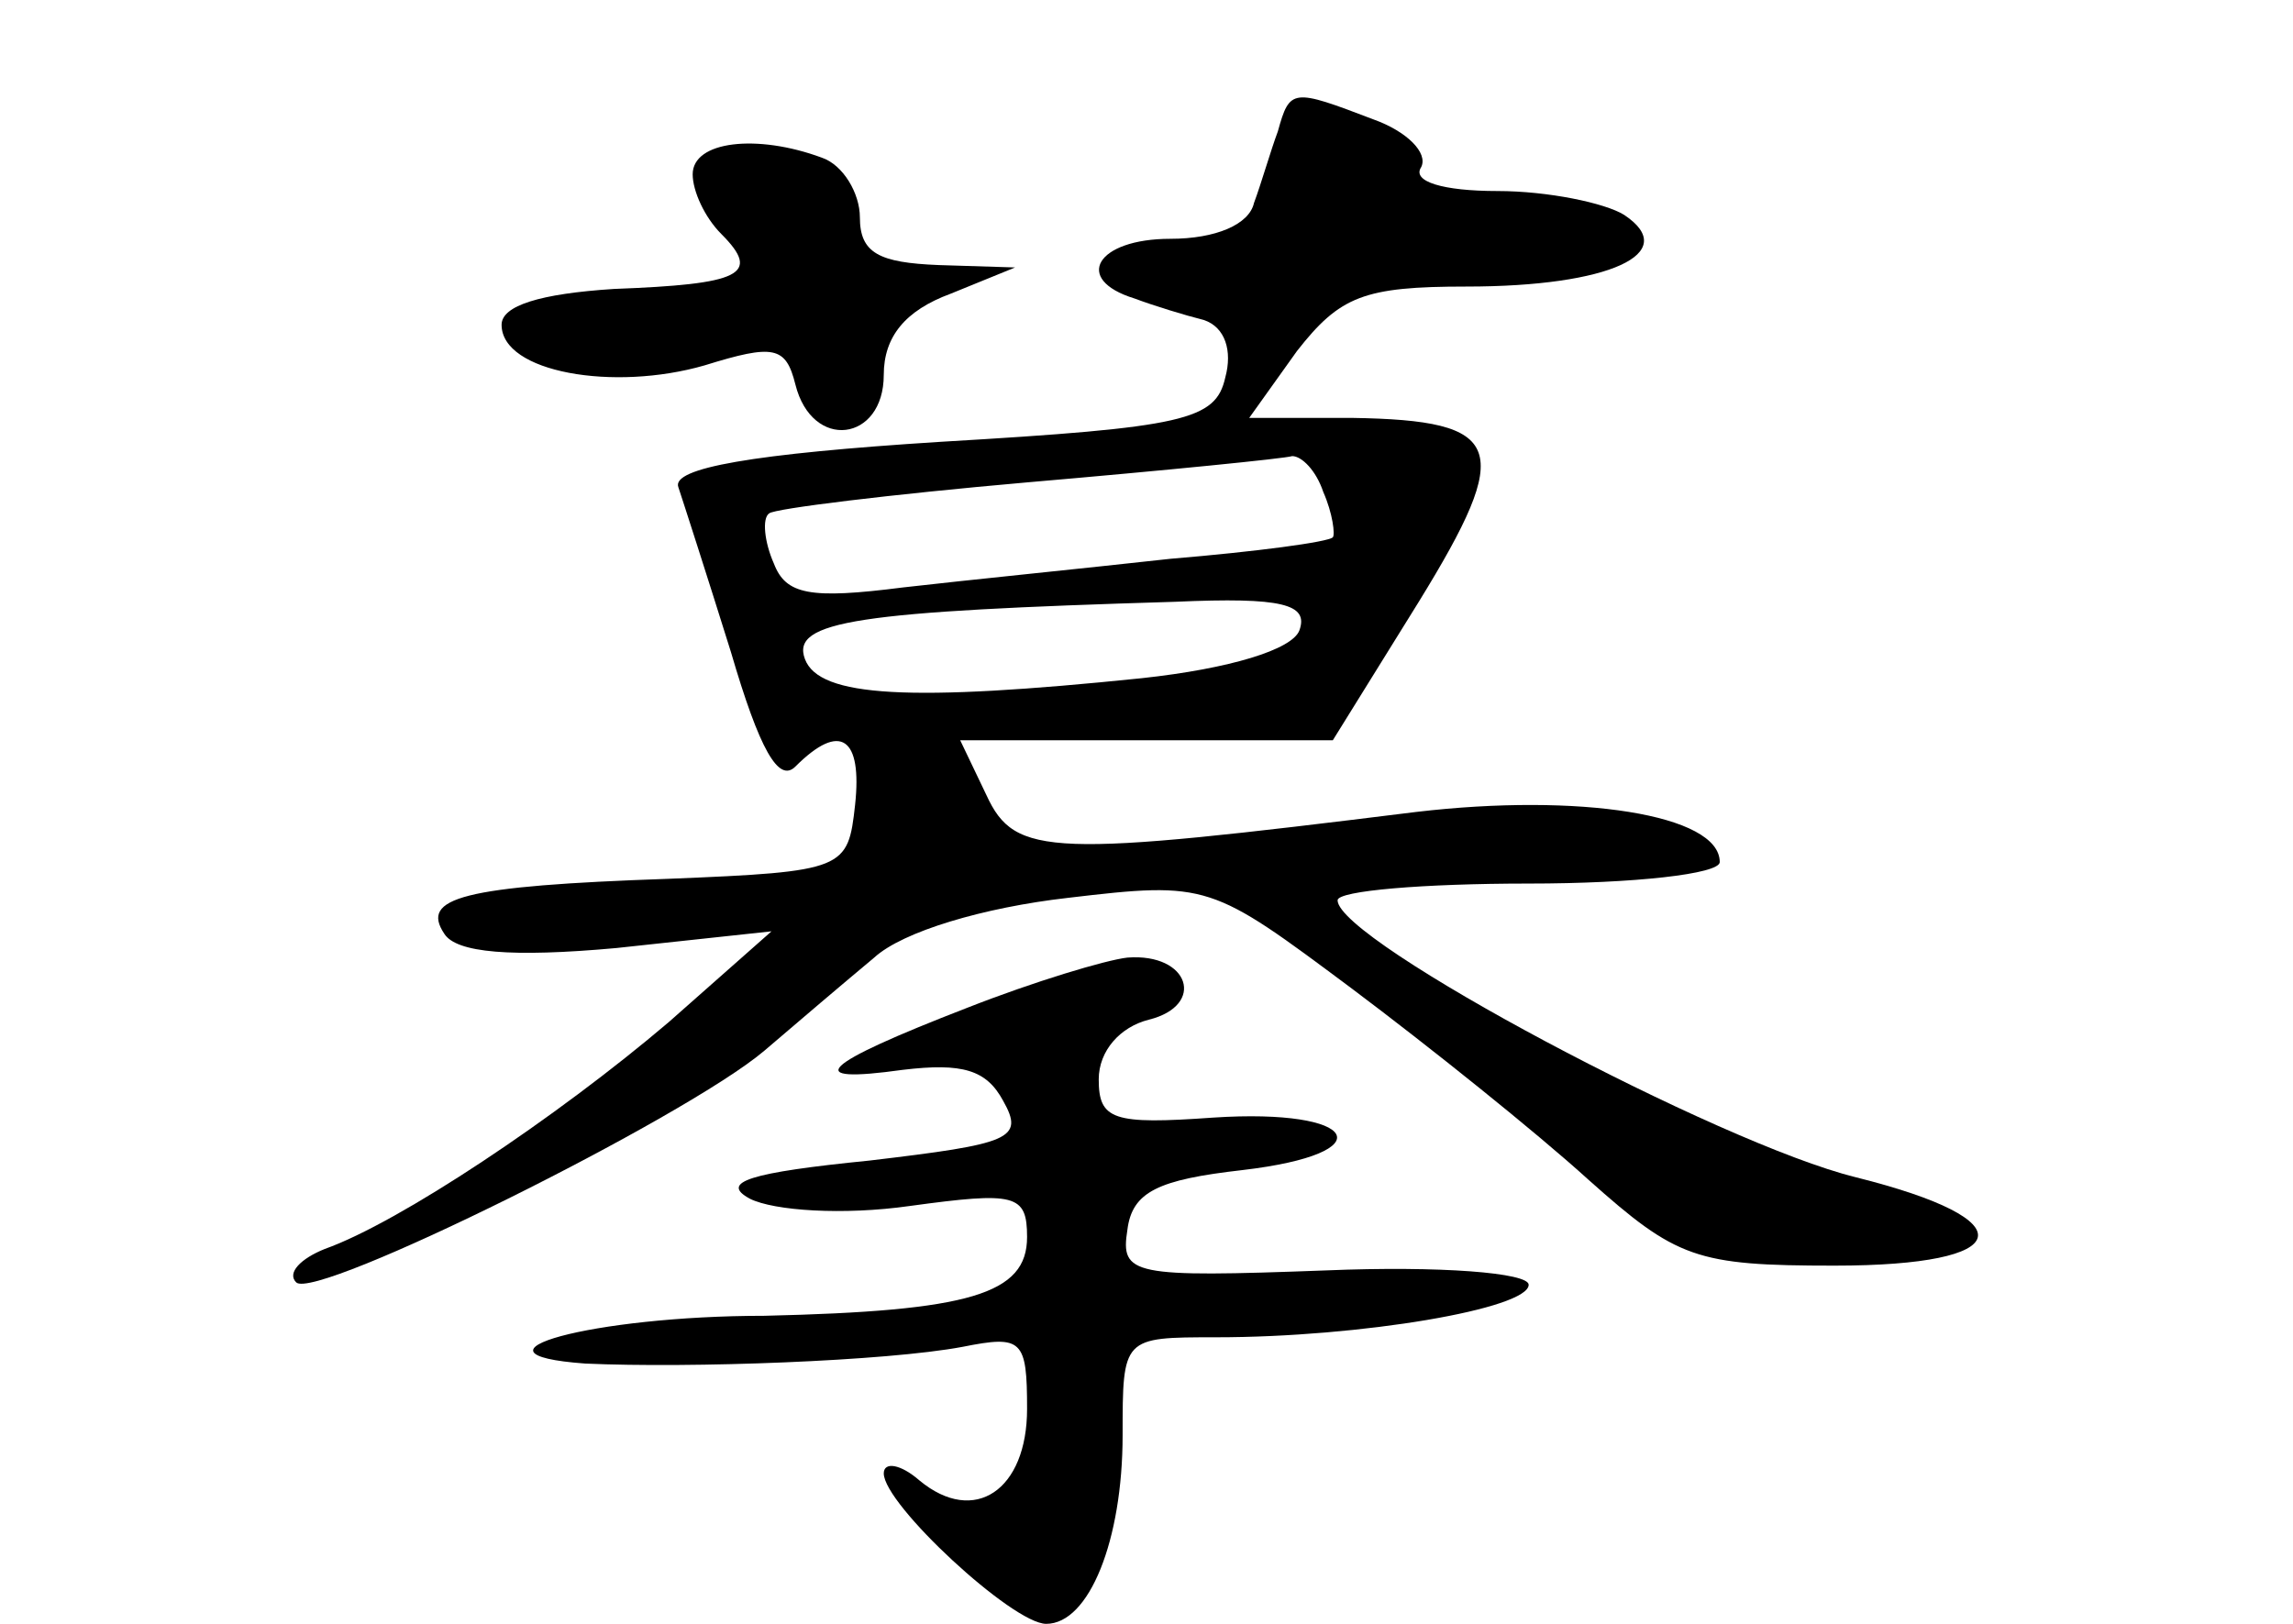 <?xml version="1.0" standalone="no"?>
<!DOCTYPE svg PUBLIC "-//W3C//DTD SVG 20010904//EN"
 "http://www.w3.org/TR/2001/REC-SVG-20010904/DTD/svg10.dtd">
<svg version="1.0" xmlns="http://www.w3.org/2000/svg"
 width="96pt" height="68pt" viewBox="0 0 96 68"
 preserveAspectRatio="xMidYMid meet">
<g transform="translate(0,68) scale(0.1,-0.1)"
fill="#000000" stroke="none">
<path d="M535 625 c-3 -8 -7 -22 -10 -30 -2 -9 -16 -15 -35 -15 -31 0 -41 -17
-15 -25 8 -3 21 -7 29 -9 9 -3 12 -13 9 -24 -4 -18 -17 -21 -119 -27 -79 -5
-113 -11 -110 -19 2 -6 12 -37 22 -69 12 -41 20 -55 27 -48 19 19 28 12 25
-16 -3 -27 -4 -28 -78 -31 -87 -3 -104 -8 -94 -23 5 -8 28 -10 72 -6 l65 7
-43 -38 c-47 -40 -113 -84 -144 -95 -10 -4 -16 -10 -12 -14 8 -8 163 69 196
97 14 12 34 29 46 39 12 11 46 21 81 25 59 7 60 6 119 -38 32 -24 77 -60 99
-80 37 -33 45 -36 103 -36 76 0 81 19 9 37 -57 14 -217 99 -217 116 0 4 36 7
80 7 44 0 80 4 80 9 0 20 -59 29 -127 21 -153 -19 -168 -19 -180 7 l-11 23 78
0 78 0 36 58 c40 65 36 76 -28 77 l-43 0 20 28 c18 23 28 27 71 27 60 0 90 14
66 30 -8 5 -32 10 -53 10 -23 0 -36 4 -32 10 3 6 -6 15 -20 20 -34 13 -35 13
-40 -5z m19 -151 c4 -9 5 -18 4 -19 -2 -2 -32 -6 -68 -9 -36 -4 -86 -9 -112
-12 -39 -5 -49 -3 -54 10 -4 9 -5 19 -2 21 2 2 51 8 108 13 58 5 108 10 111
11 4 0 10 -6 13 -15z m-10 -58 c-3 -8 -29 -16 -66 -20 -97 -10 -135 -8 -141 8
-6 16 22 20 155 24 45 2 56 -1 52 -12z"/>
<path d="M290 607 c0 -7 5 -18 12 -25 17 -17 8 -21 -45 -23 -31 -2 -47 -7 -47
-15 0 -20 47 -28 85 -17 29 9 34 8 38 -8 7 -28 37 -24 37 4 0 16 9 27 28 34
l27 11 -32 1 c-25 1 -33 5 -33 20 0 10 -7 22 -16 25 -27 10 -54 7 -54 -7z"/>
<path d="M405 258 c-62 -24 -70 -32 -27 -26 25 3 35 0 42 -13 9 -16 3 -18 -56
-25 -50 -5 -63 -9 -50 -16 10 -5 39 -7 67 -3 44 6 49 5 49 -13 0 -24 -24 -31
-110 -33 -72 0 -130 -16 -75 -20 44 -2 126 1 158 7 25 5 27 3 27 -26 0 -34
-22 -49 -45 -30 -8 7 -15 8 -15 3 0 -13 54 -63 68 -63 18 0 32 35 32 79 0 41
0 41 39 41 61 0 131 12 131 22 0 5 -37 8 -85 6 -81 -3 -86 -2 -83 17 2 16 13
21 48 25 60 7 49 26 -12 22 -42 -3 -48 -1 -48 16 0 12 9 22 21 25 24 6 17 28
-9 26 -9 -1 -39 -10 -67 -21z"/>
</g>
</svg>
